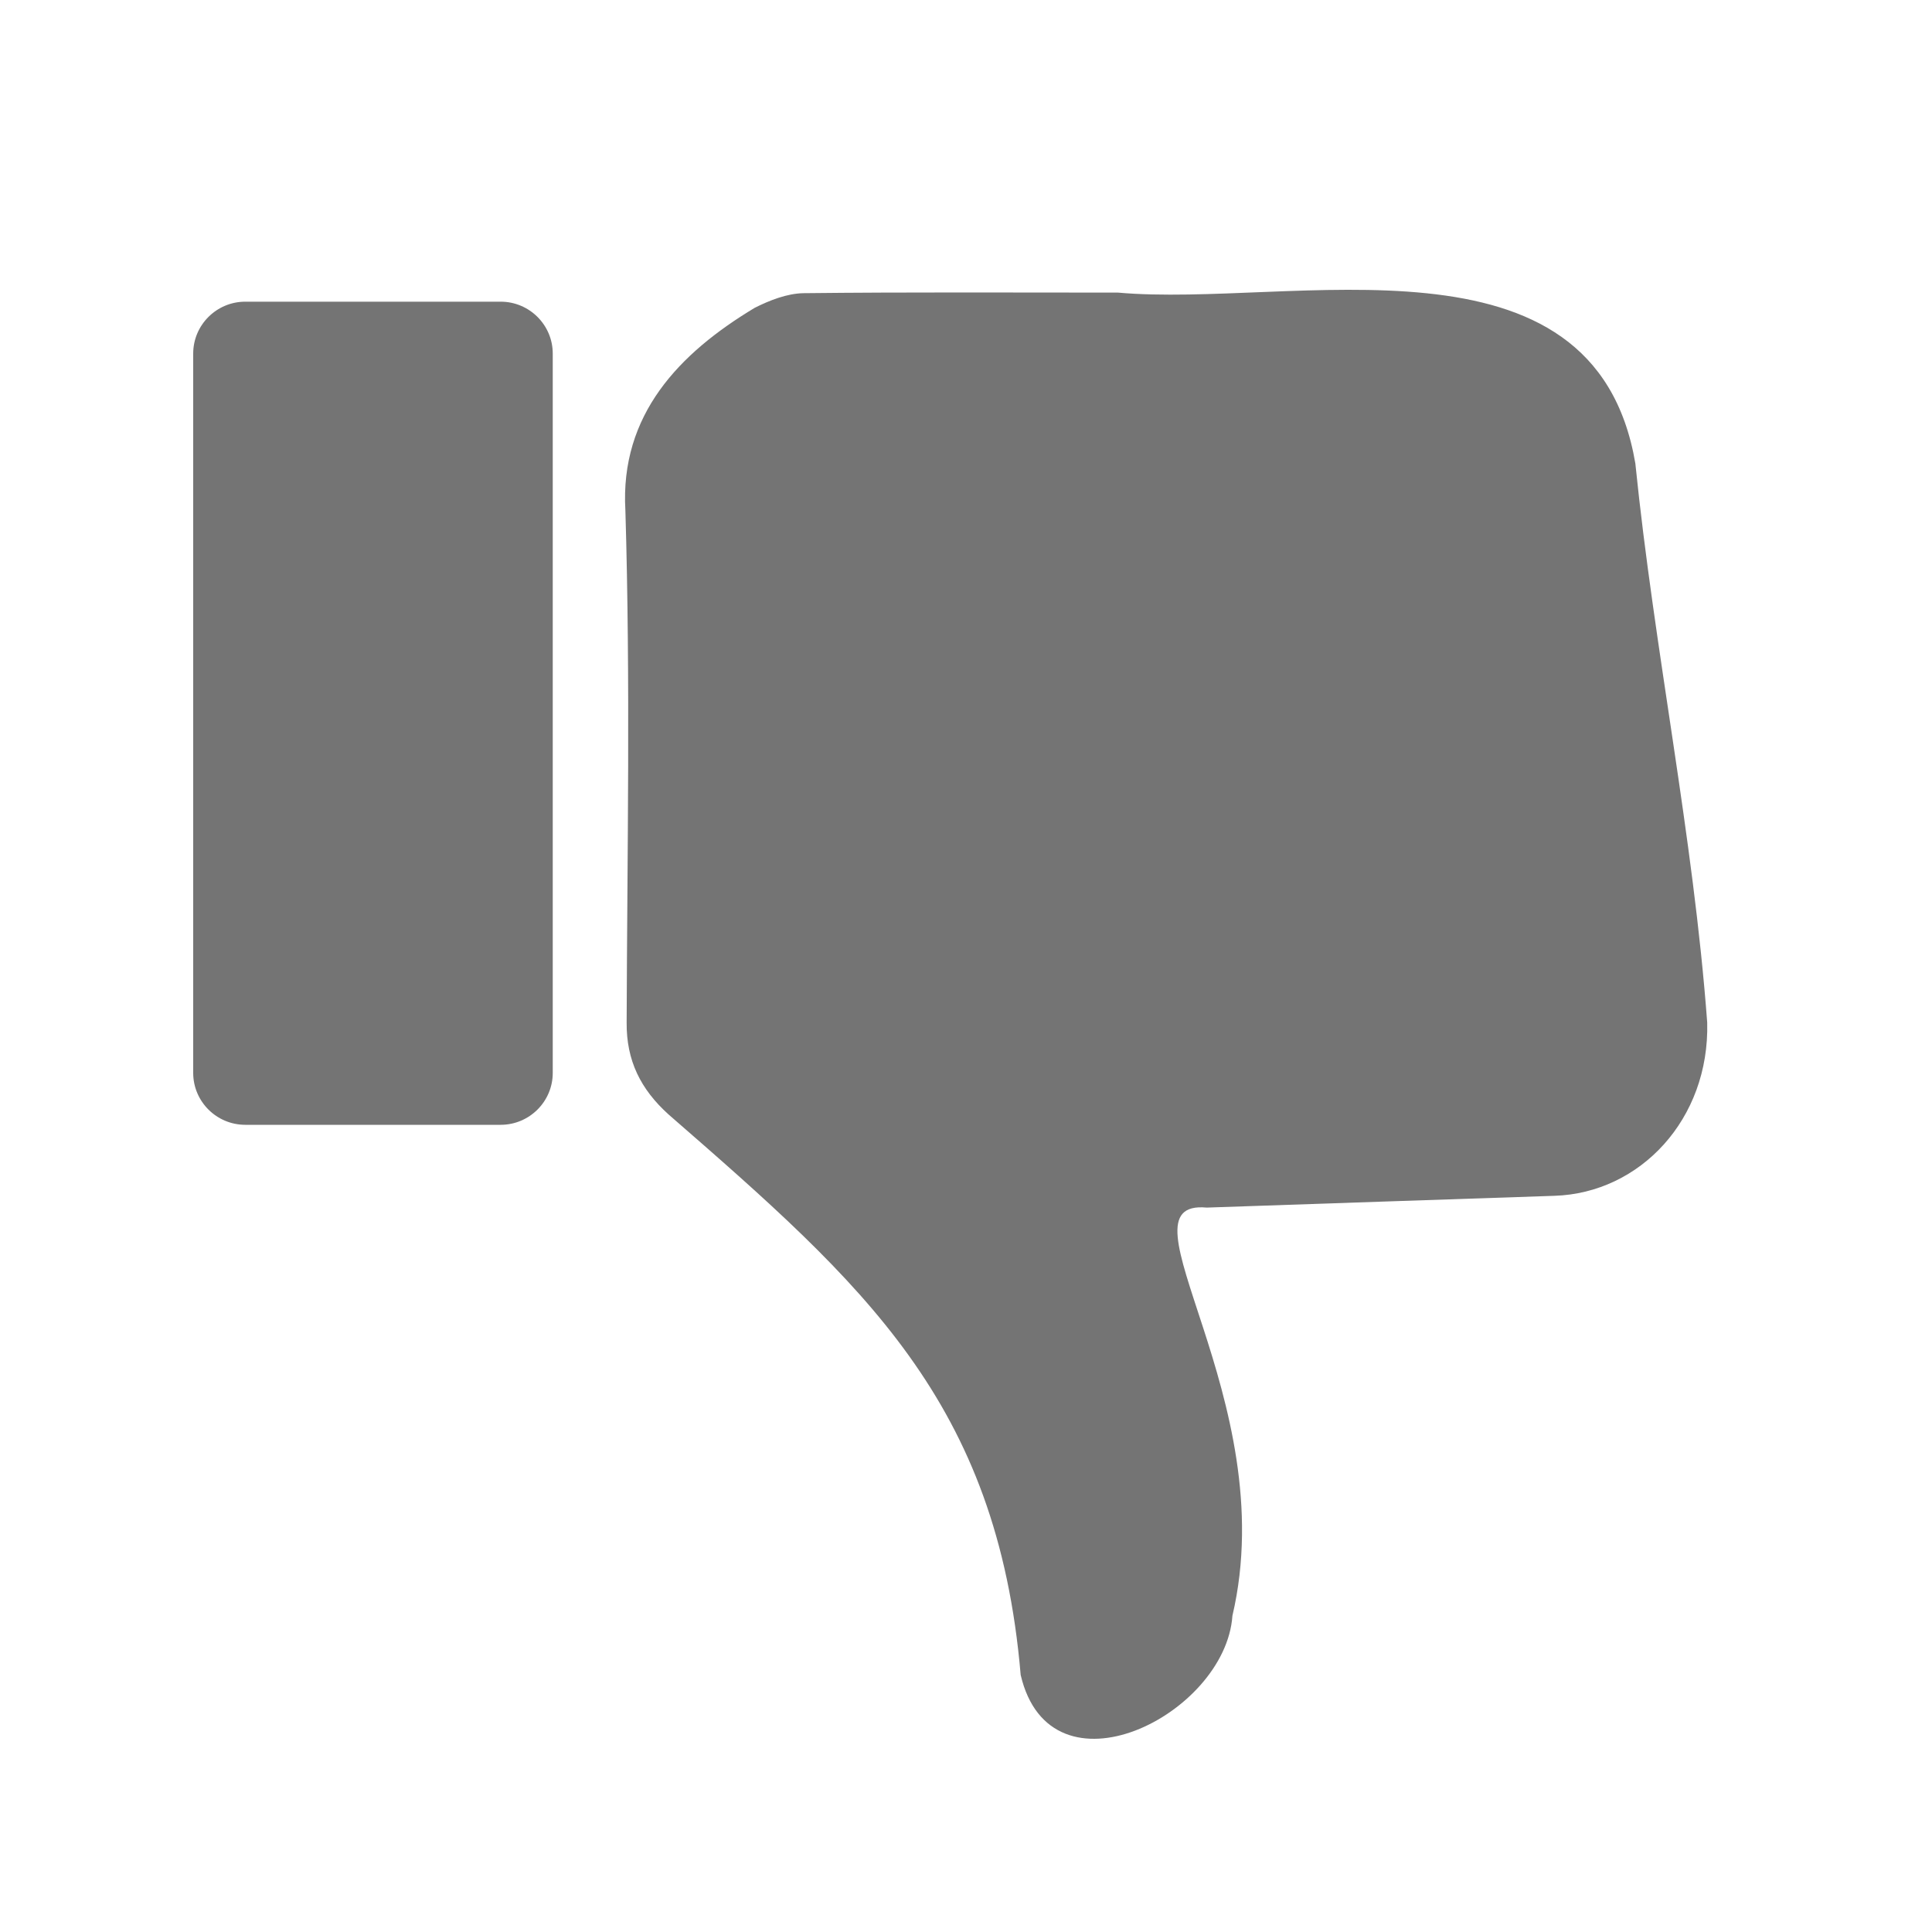 <svg width="20" height="20" viewBox="0 0 20 20" fill="none" xmlns="http://www.w3.org/2000/svg">
<path d="M11.573 3.029C10.487 3.029 9.403 3.023 8.317 3.035C8.149 3.038 7.968 3.108 7.812 3.187C7.035 3.654 6.416 4.291 6.474 5.285C6.527 7.05 6.493 8.818 6.487 10.586C6.484 10.979 6.631 11.275 6.921 11.537C8.941 13.296 10.325 14.51 10.566 17.339C10.876 18.665 12.687 17.753 12.758 16.726C13.284 14.482 11.506 12.409 12.492 12.501C13.691 12.461 14.891 12.418 16.091 12.379C16.978 12.351 17.698 11.586 17.673 10.586C17.529 8.65 17.125 6.73 16.929 4.797C16.504 2.297 13.379 3.19 11.573 3.029ZM2.539 3.123H5.183C5.48 3.123 5.722 3.364 5.722 3.66V11.107C5.722 11.403 5.48 11.644 5.183 11.644H2.539C2.242 11.644 2 11.403 2 11.107V3.66C2 3.364 2.242 3.123 2.539 3.123Z" fill="#747474"/>
</svg>
